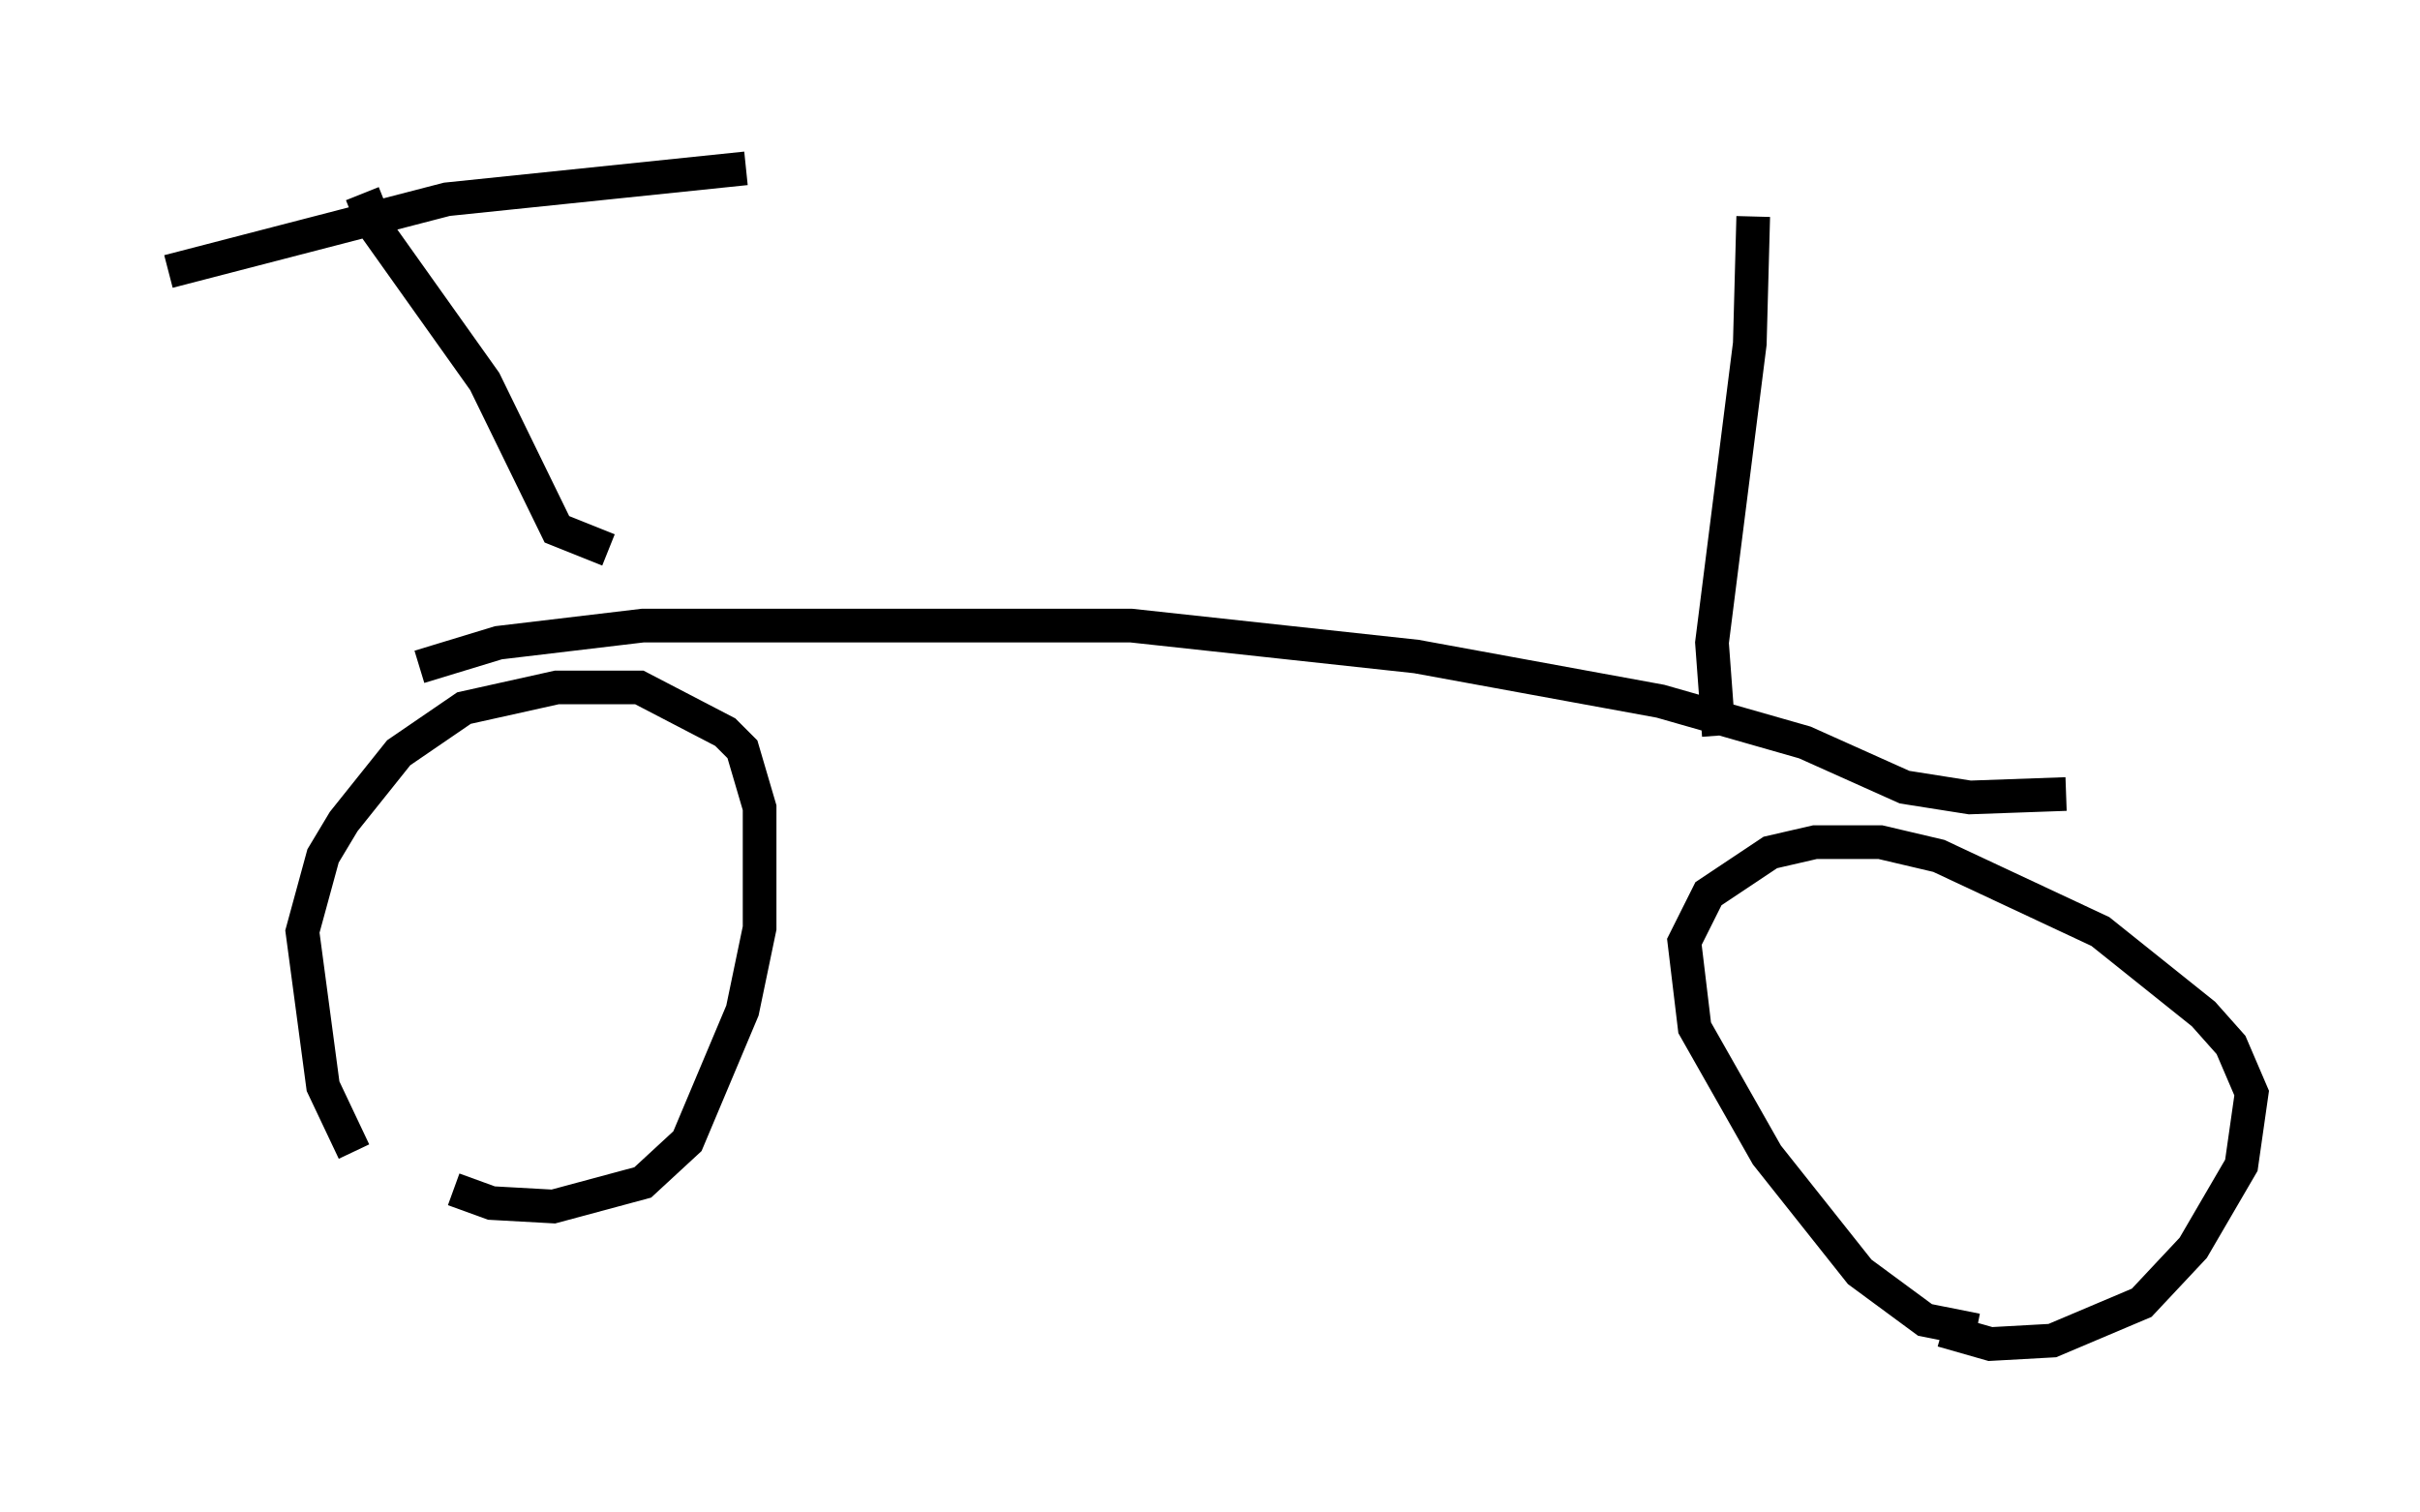 <?xml version="1.0" encoding="utf-8" ?>
<svg baseProfile="full" height="44.913" version="1.1" width="71.863" xmlns="http://www.w3.org/2000/svg" xmlns:ev="http://www.w3.org/2001/xml-events" xmlns:xlink="http://www.w3.org/1999/xlink"><defs /><rect fill="white" height="44.913" width="71.863" x="0" y="0" /><path d="M12.452, 35.932 m-1.94, -1.735 l-0.919, -1.94 -0.613, -4.594 l0.613, -2.246 0.613, -1.021 l1.633, -2.042 1.94, -1.327 l2.756, -0.613 2.45, 0.0 l2.552, 1.327 0.51, 0.51 l0.51, 1.735 0.0, 3.573 l-0.51, 2.45 -1.633, 3.879 l-1.327, 1.225 -2.654, 0.715 l-1.838, -0.102 -1.123, -0.408 m45.223, 4.185 l-1.531, -0.306 -1.94, -1.429 l-2.756, -3.471 -2.144, -3.777 l-0.306, -2.552 0.715, -1.429 l1.838, -1.225 1.327, -0.306 l1.94, 0.0 1.735, 0.408 l4.798, 2.246 3.063, 2.45 l0.817, 0.919 0.613, 1.429 l-0.306, 2.144 -1.429, 2.45 l-1.531, 1.633 -2.654, 1.123 l-1.838, 0.102 -1.429, -0.408 m-45.223, -19.702 l2.348, -0.715 4.288, -0.51 l14.496, 0.0 8.473, 0.919 l7.248, 1.327 4.288, 1.225 l2.96, 1.327 1.94, 0.306 l2.858, -0.102 m-43.284, -7.248 l-1.531, -0.613 -2.144, -4.39 l-3.267, -4.594 -0.204, -0.51 l0.51, -0.204 m-6.431, 2.042 l8.269, -2.144 8.881, -0.919 m28.89, 16.844 l-0.204, -2.756 1.123, -8.881 l0.102, -3.777 " fill="none" stroke="black" stroke-width="1" /></svg>